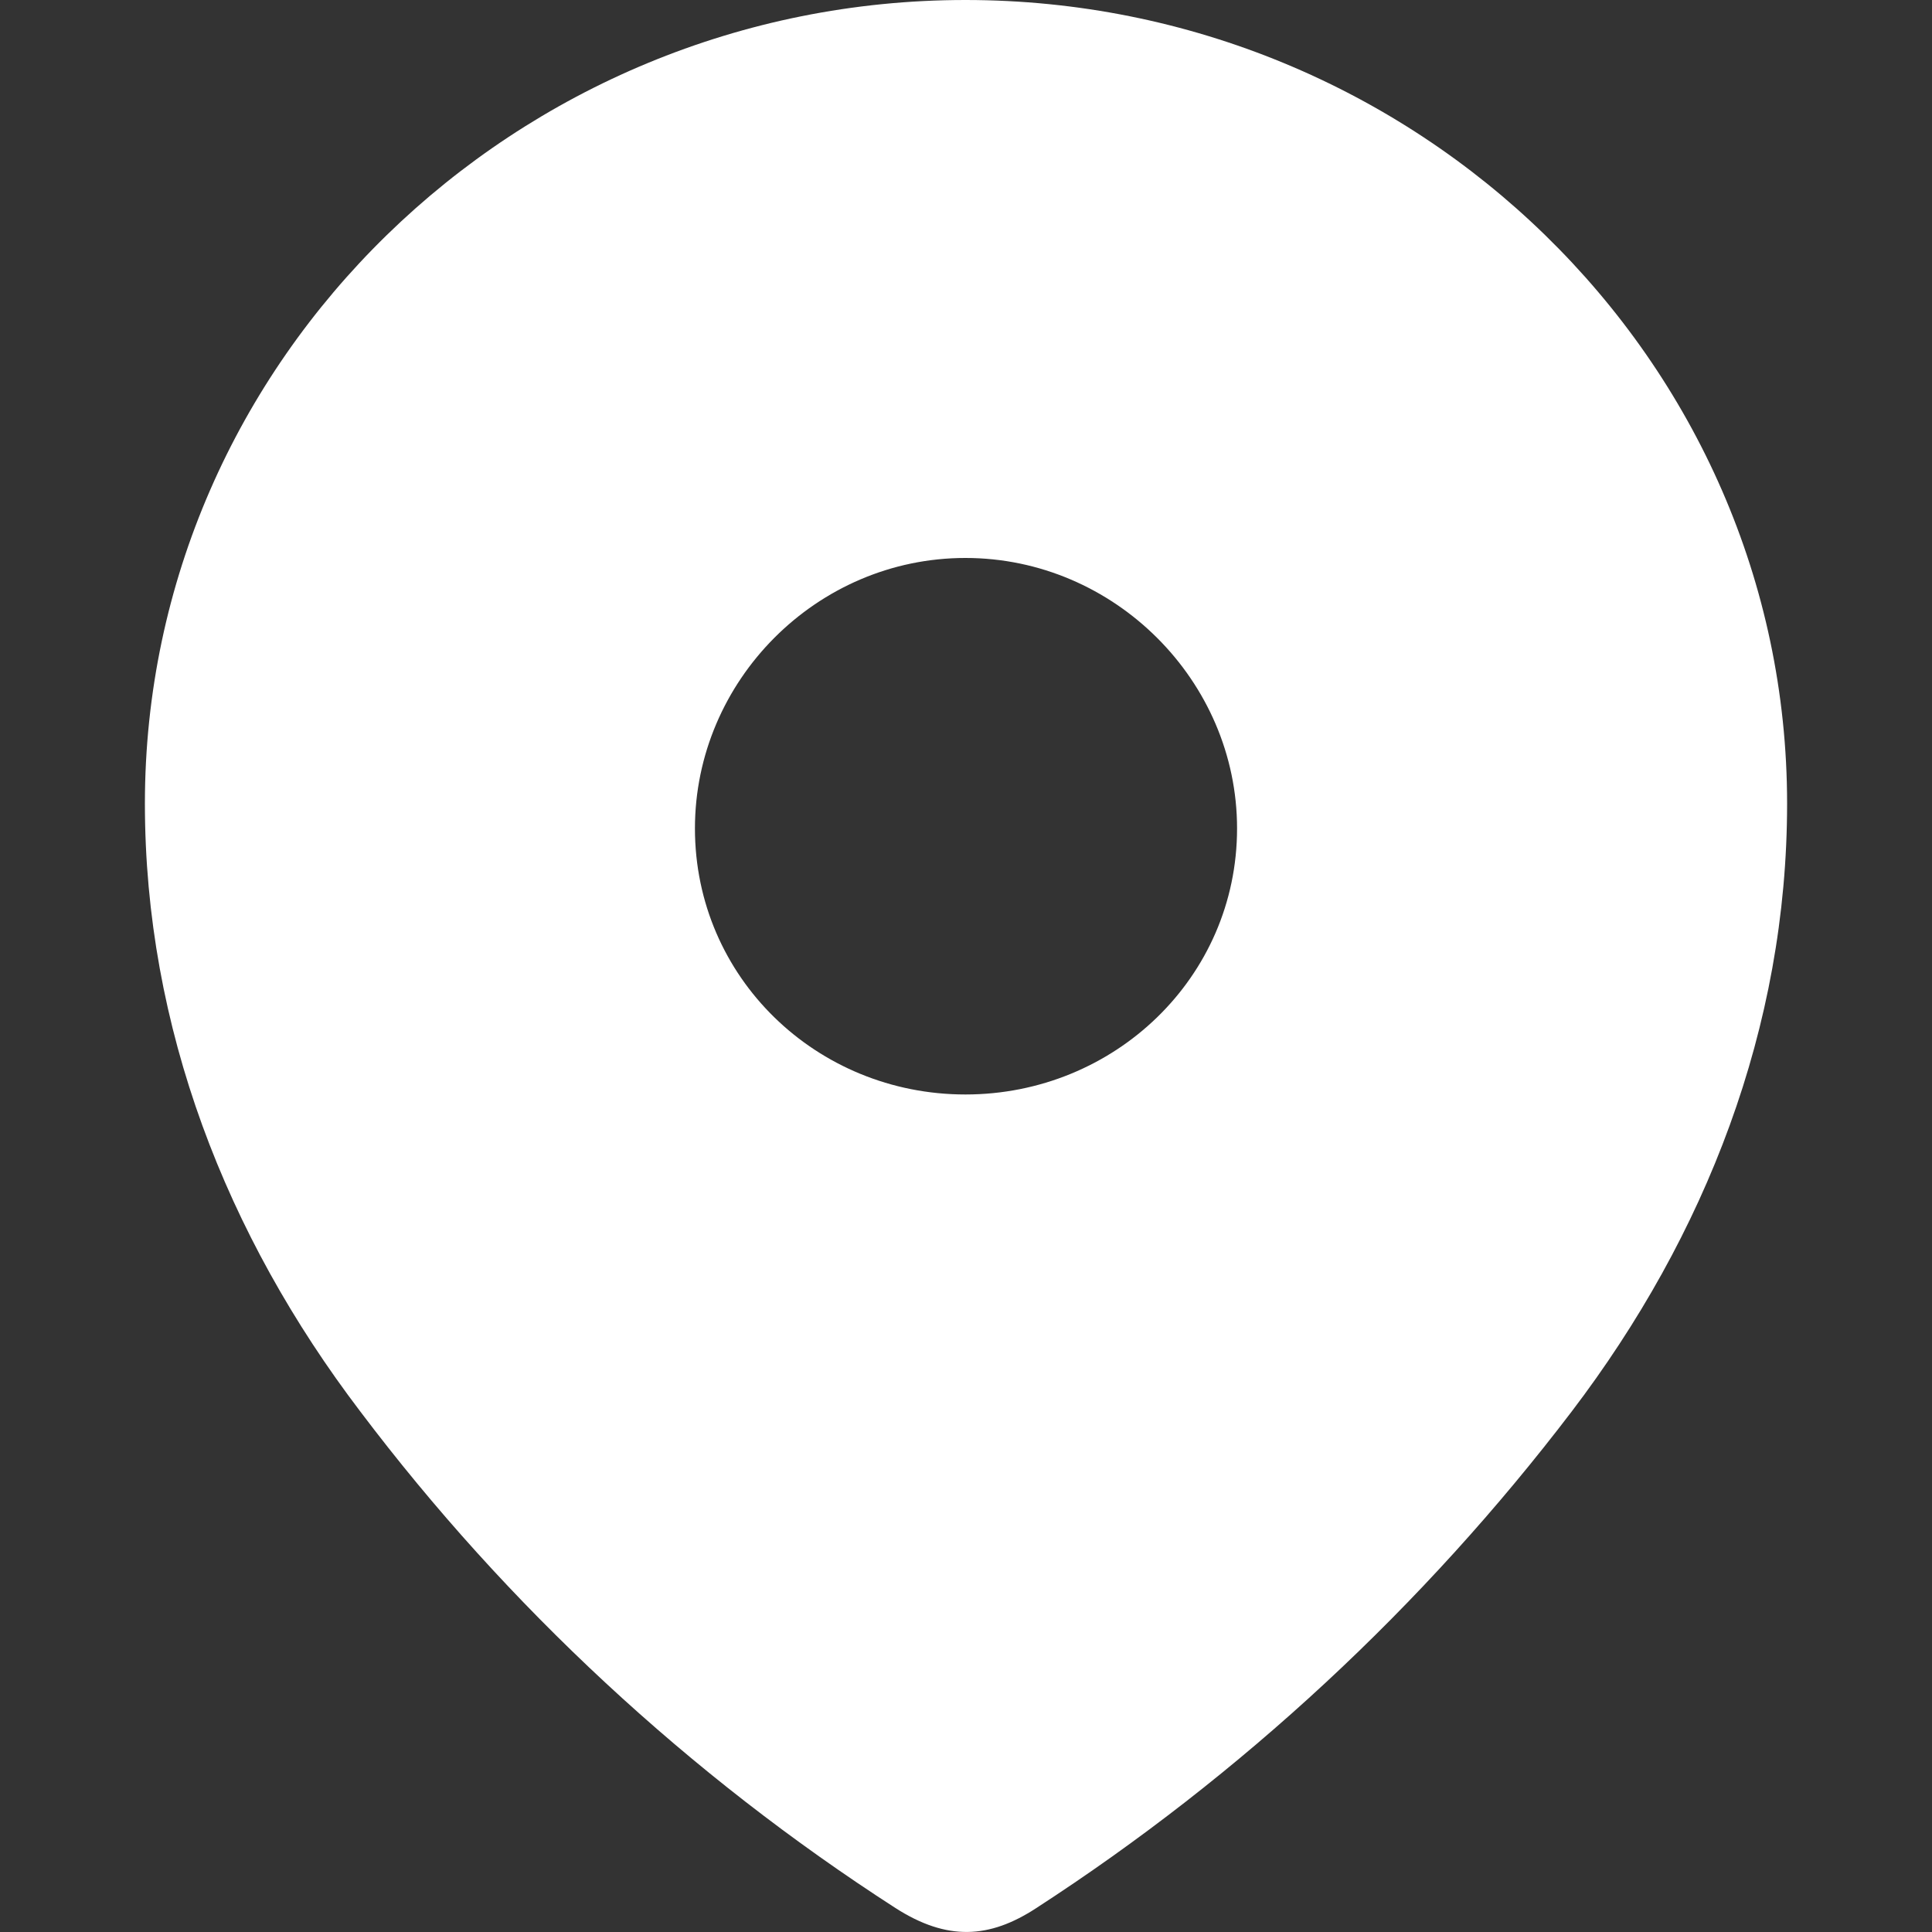 <svg width="10" height="10" viewBox="0 0 10 10" fill="none" xmlns="http://www.w3.org/2000/svg">
<rect x="0" y="0" width="10" height="10" fill="#333333" stroke="none"/>
<path fill-rule="evenodd" clip-rule="evenodd" d="M0.75 4.159C0.75 1.859 2.672 0 4.997 0C7.328 0 9.25 1.859 9.25 4.159C9.25 5.318 8.829 6.394 8.135 7.306C7.369 8.312 6.426 9.188 5.364 9.876C5.121 10.035 4.902 10.047 4.635 9.876C3.567 9.188 2.624 8.312 1.865 7.306C1.171 6.394 0.75 5.318 0.75 4.159ZM3.597 4.288C3.597 5.059 4.226 5.665 4.997 5.665C5.768 5.665 6.403 5.059 6.403 4.288C6.403 3.524 5.768 2.888 4.997 2.888C4.226 2.888 3.597 3.524 3.597 4.288Z" fill="white"/>
</svg>
